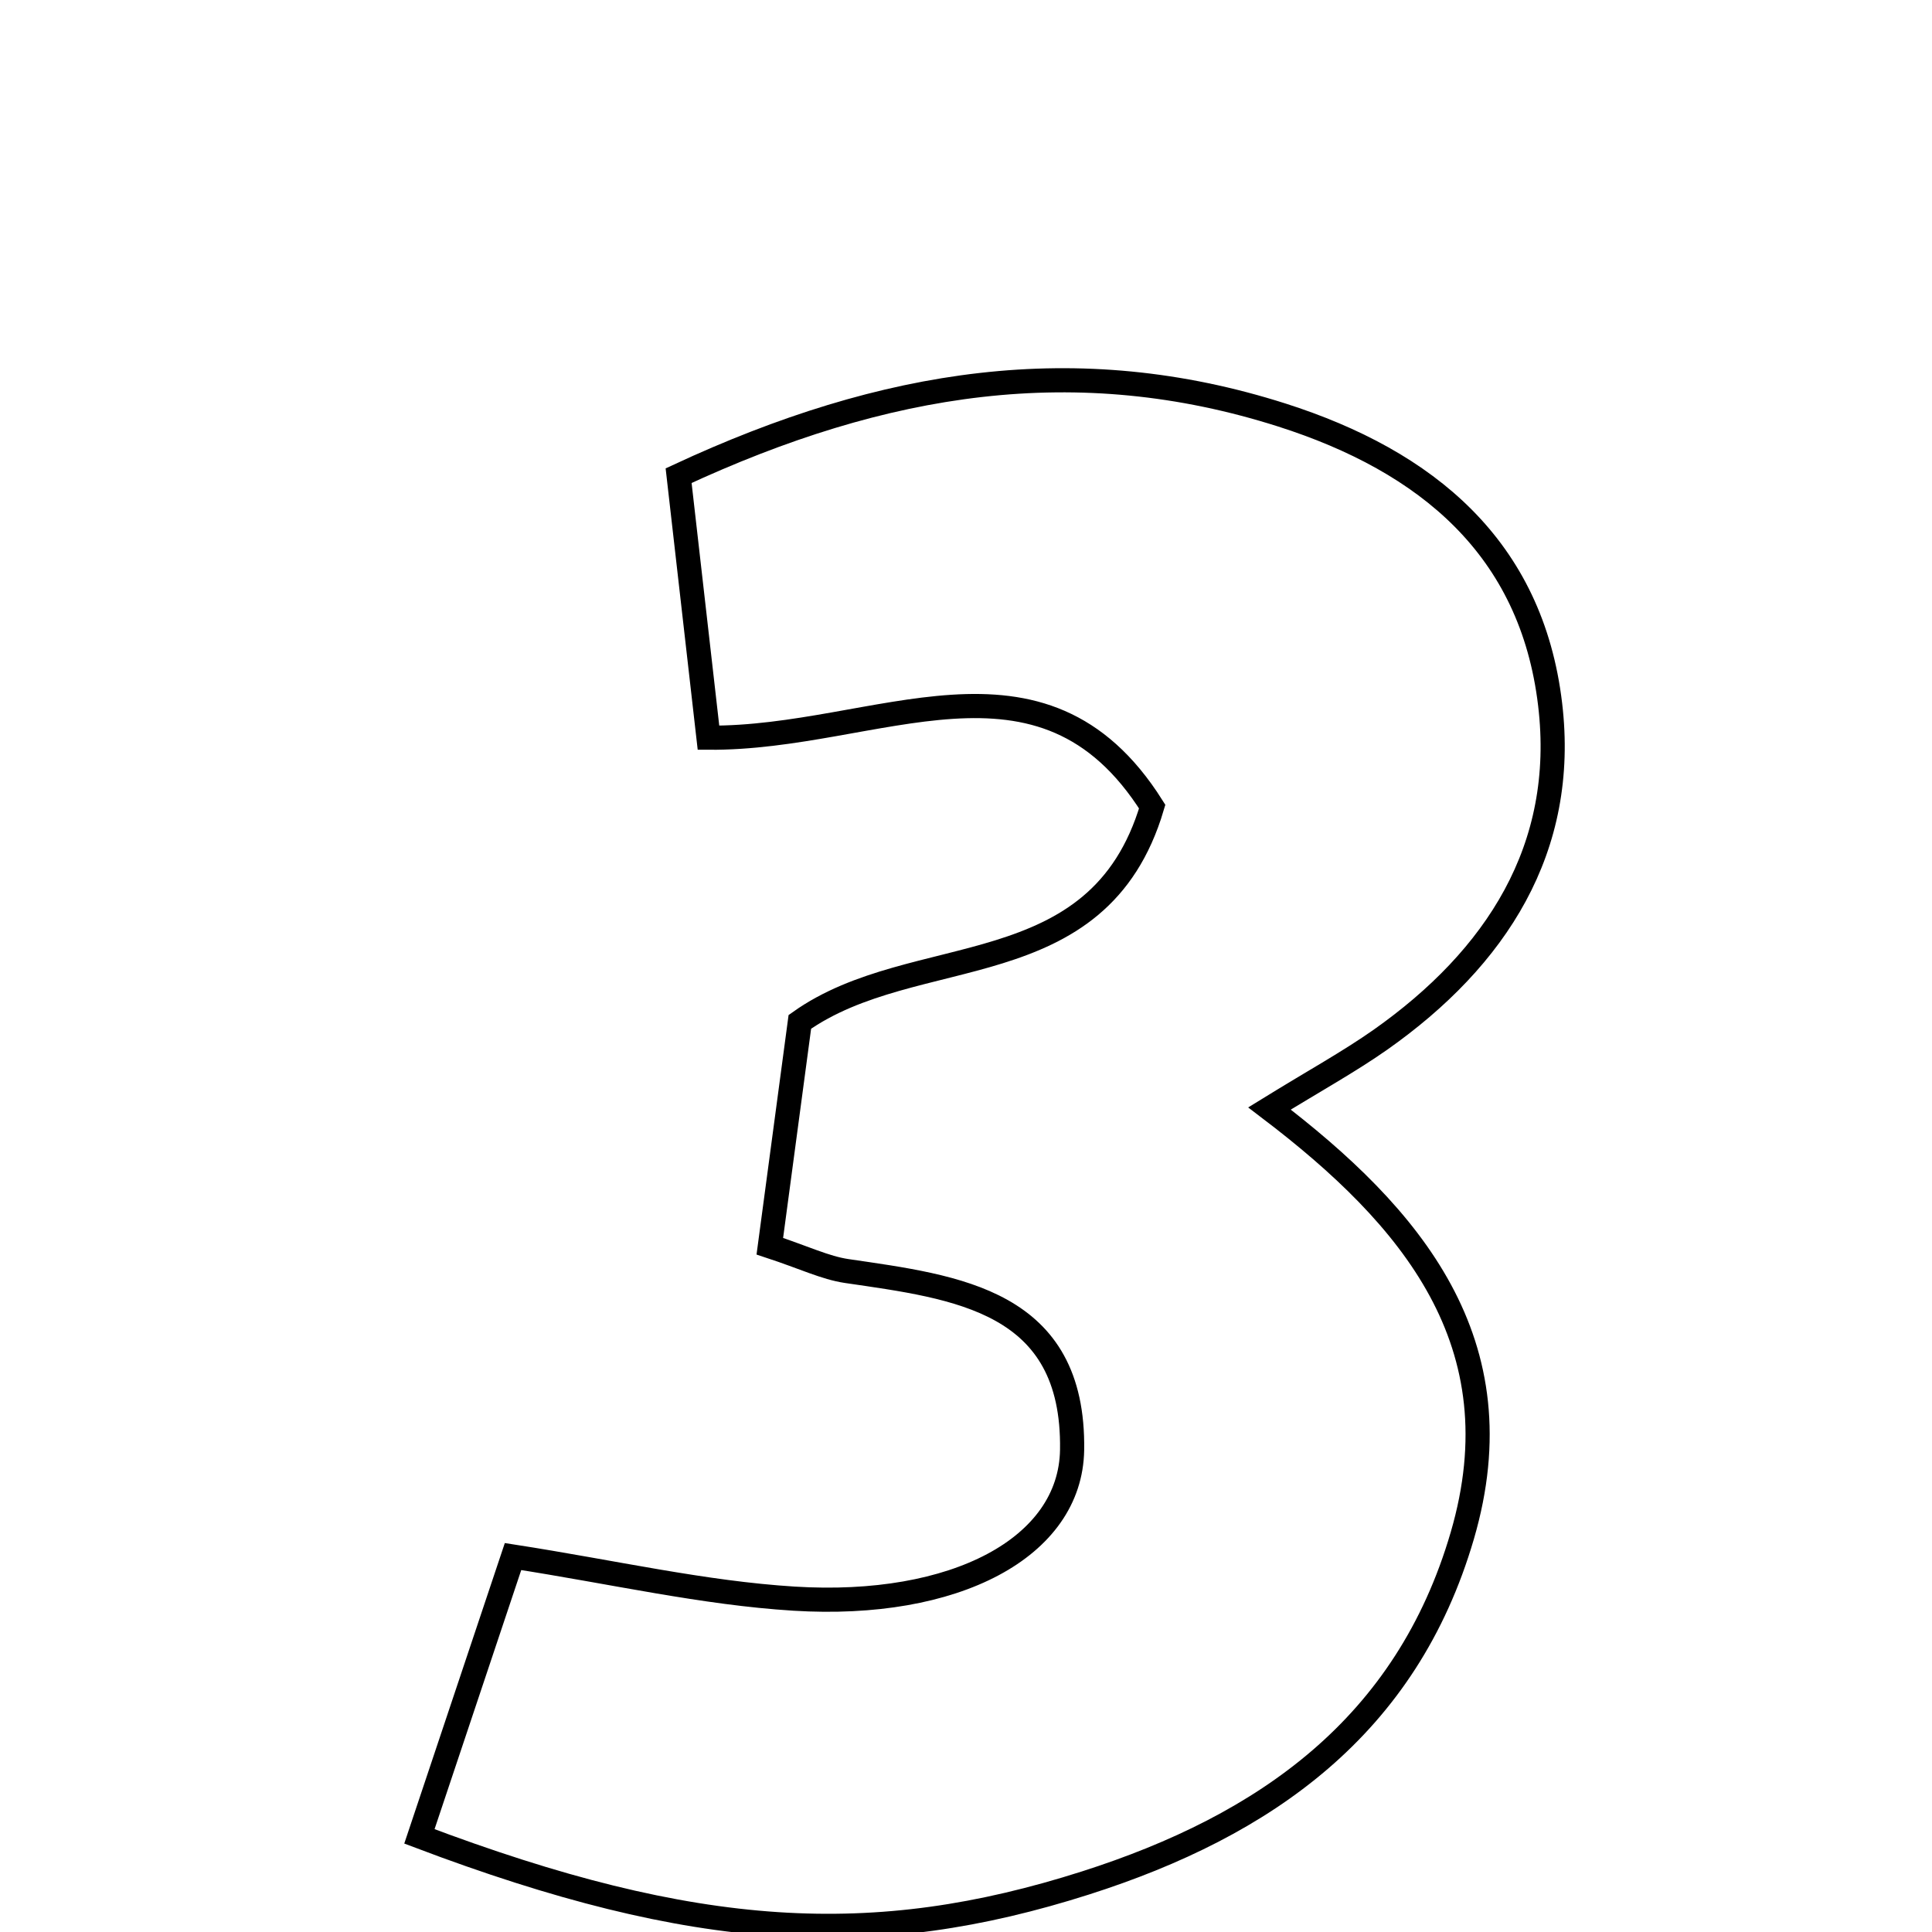 <svg xmlns="http://www.w3.org/2000/svg" viewBox="0.0 0.0 24.0 24.0" height="200px" width="200px"><path fill="none" stroke="black" stroke-width=".3" stroke-opacity="1.0"  filling="0" d="M15.922 5.155 C17.73 5.732 19.025 6.809 19.256 8.748 C19.47 10.539 18.587 11.902 17.148 12.916 C16.756 13.191 16.333 13.423 15.77 13.77 C17.539 15.115 18.865 16.683 18.165 19.077 C17.473 21.446 15.718 22.677 13.487 23.39 C10.864 24.227 8.647 24.113 5.21 22.812 C5.623 21.578 5.978 20.516 6.373 19.336 C7.628 19.531 8.739 19.789 9.863 19.859 C11.864 19.983 13.299 19.225 13.318 18.012 C13.347 16.154 11.89 15.99 10.517 15.789 C10.249 15.749 9.994 15.623 9.563 15.481 C9.691 14.521 9.815 13.598 9.936 12.694 C11.366 11.677 13.643 12.282 14.313 10.02 C12.937 7.839 10.904 9.18 8.801 9.164 C8.676 8.071 8.554 6.995 8.43 5.909 C10.995 4.716 13.388 4.348 15.922 5.155"></path></svg>